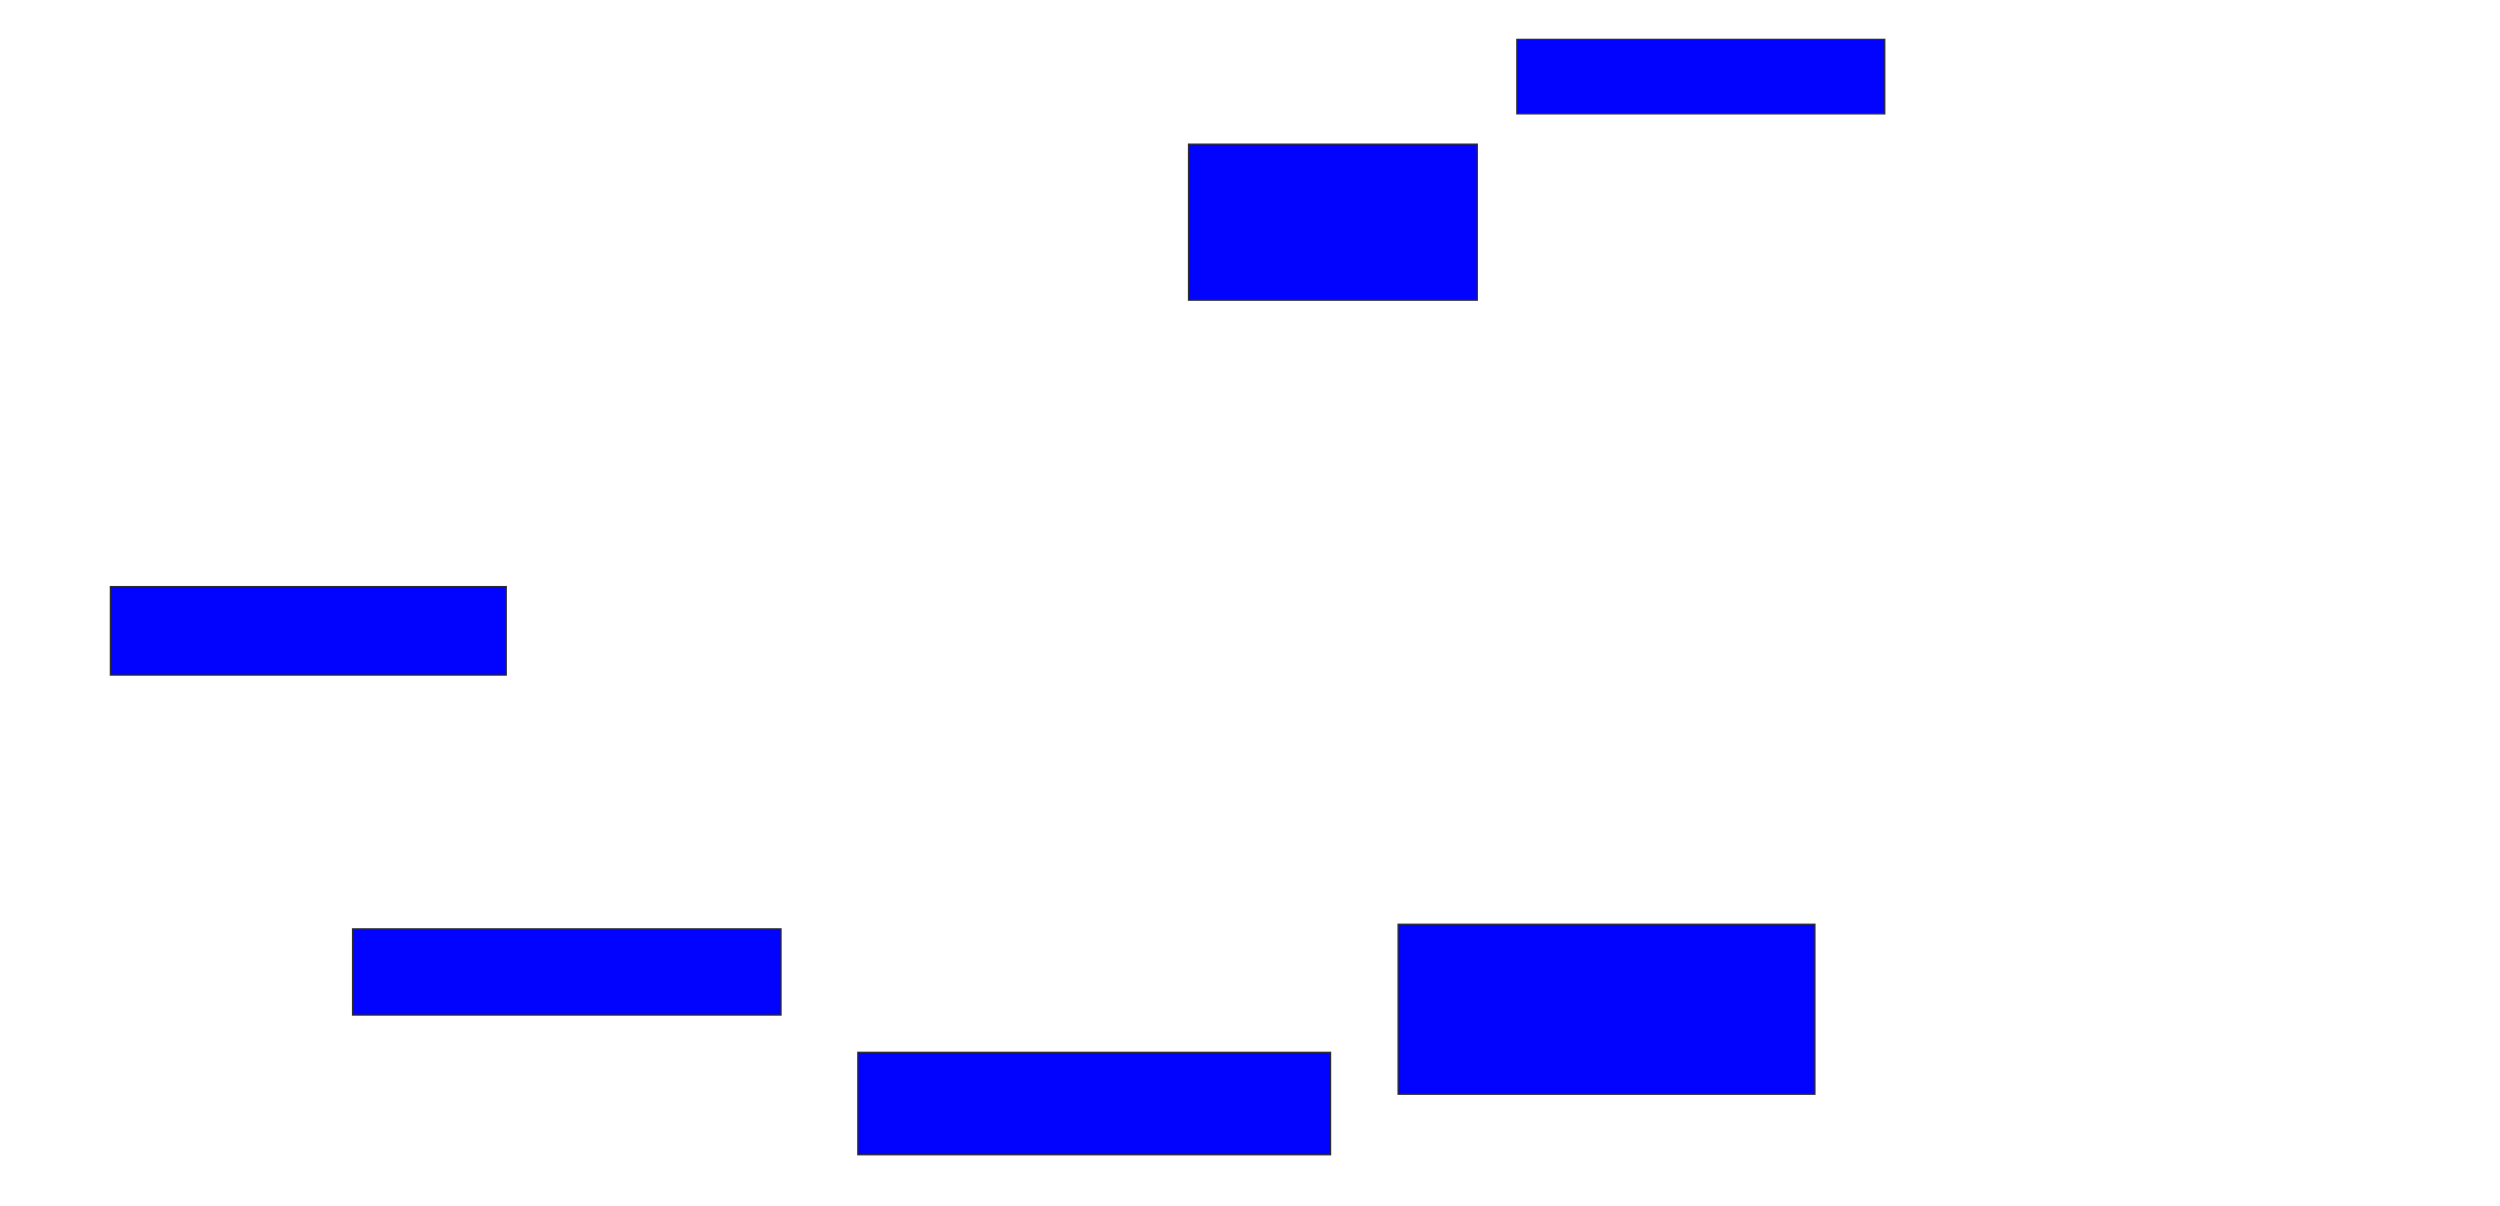 <svg xmlns="http://www.w3.org/2000/svg" width="1952" height="942">
 <!-- Created with Image Occlusion Enhanced -->
 <g>
  <title>Labels</title>
 </g>
 <g>
  <title>Masks</title>
  <rect id="048986468d394ed6acc6b05661937f14-ao-1" height="58.182" width="287.273" y="30.727" x="1184.364" stroke="#2D2D2D" fill="#0203ff"/>
  <rect id="048986468d394ed6acc6b05661937f14-ao-2" height="121.818" width="225.455" y="112.546" x="928" stroke="#2D2D2D" fill="#0203ff"/>
  
  <rect id="048986468d394ed6acc6b05661937f14-ao-4" height="132.727" width="325.455" y="721.636" x="1091.636" stroke="#2D2D2D" fill="#0203ff"/>
  <rect id="048986468d394ed6acc6b05661937f14-ao-5" height="80" width="369.091" y="821.636" x="669.818" stroke="#2D2D2D" fill="#0203ff"/>
  <rect id="048986468d394ed6acc6b05661937f14-ao-6" height="67.273" width="334.545" y="725.273" x="275.273" stroke="#2D2D2D" fill="#0203ff"/>
  <rect id="048986468d394ed6acc6b05661937f14-ao-7" height="69.091" width="309.091" y="458" x="86.182" stroke="#2D2D2D" fill="#0203ff"/>
 </g>
</svg>